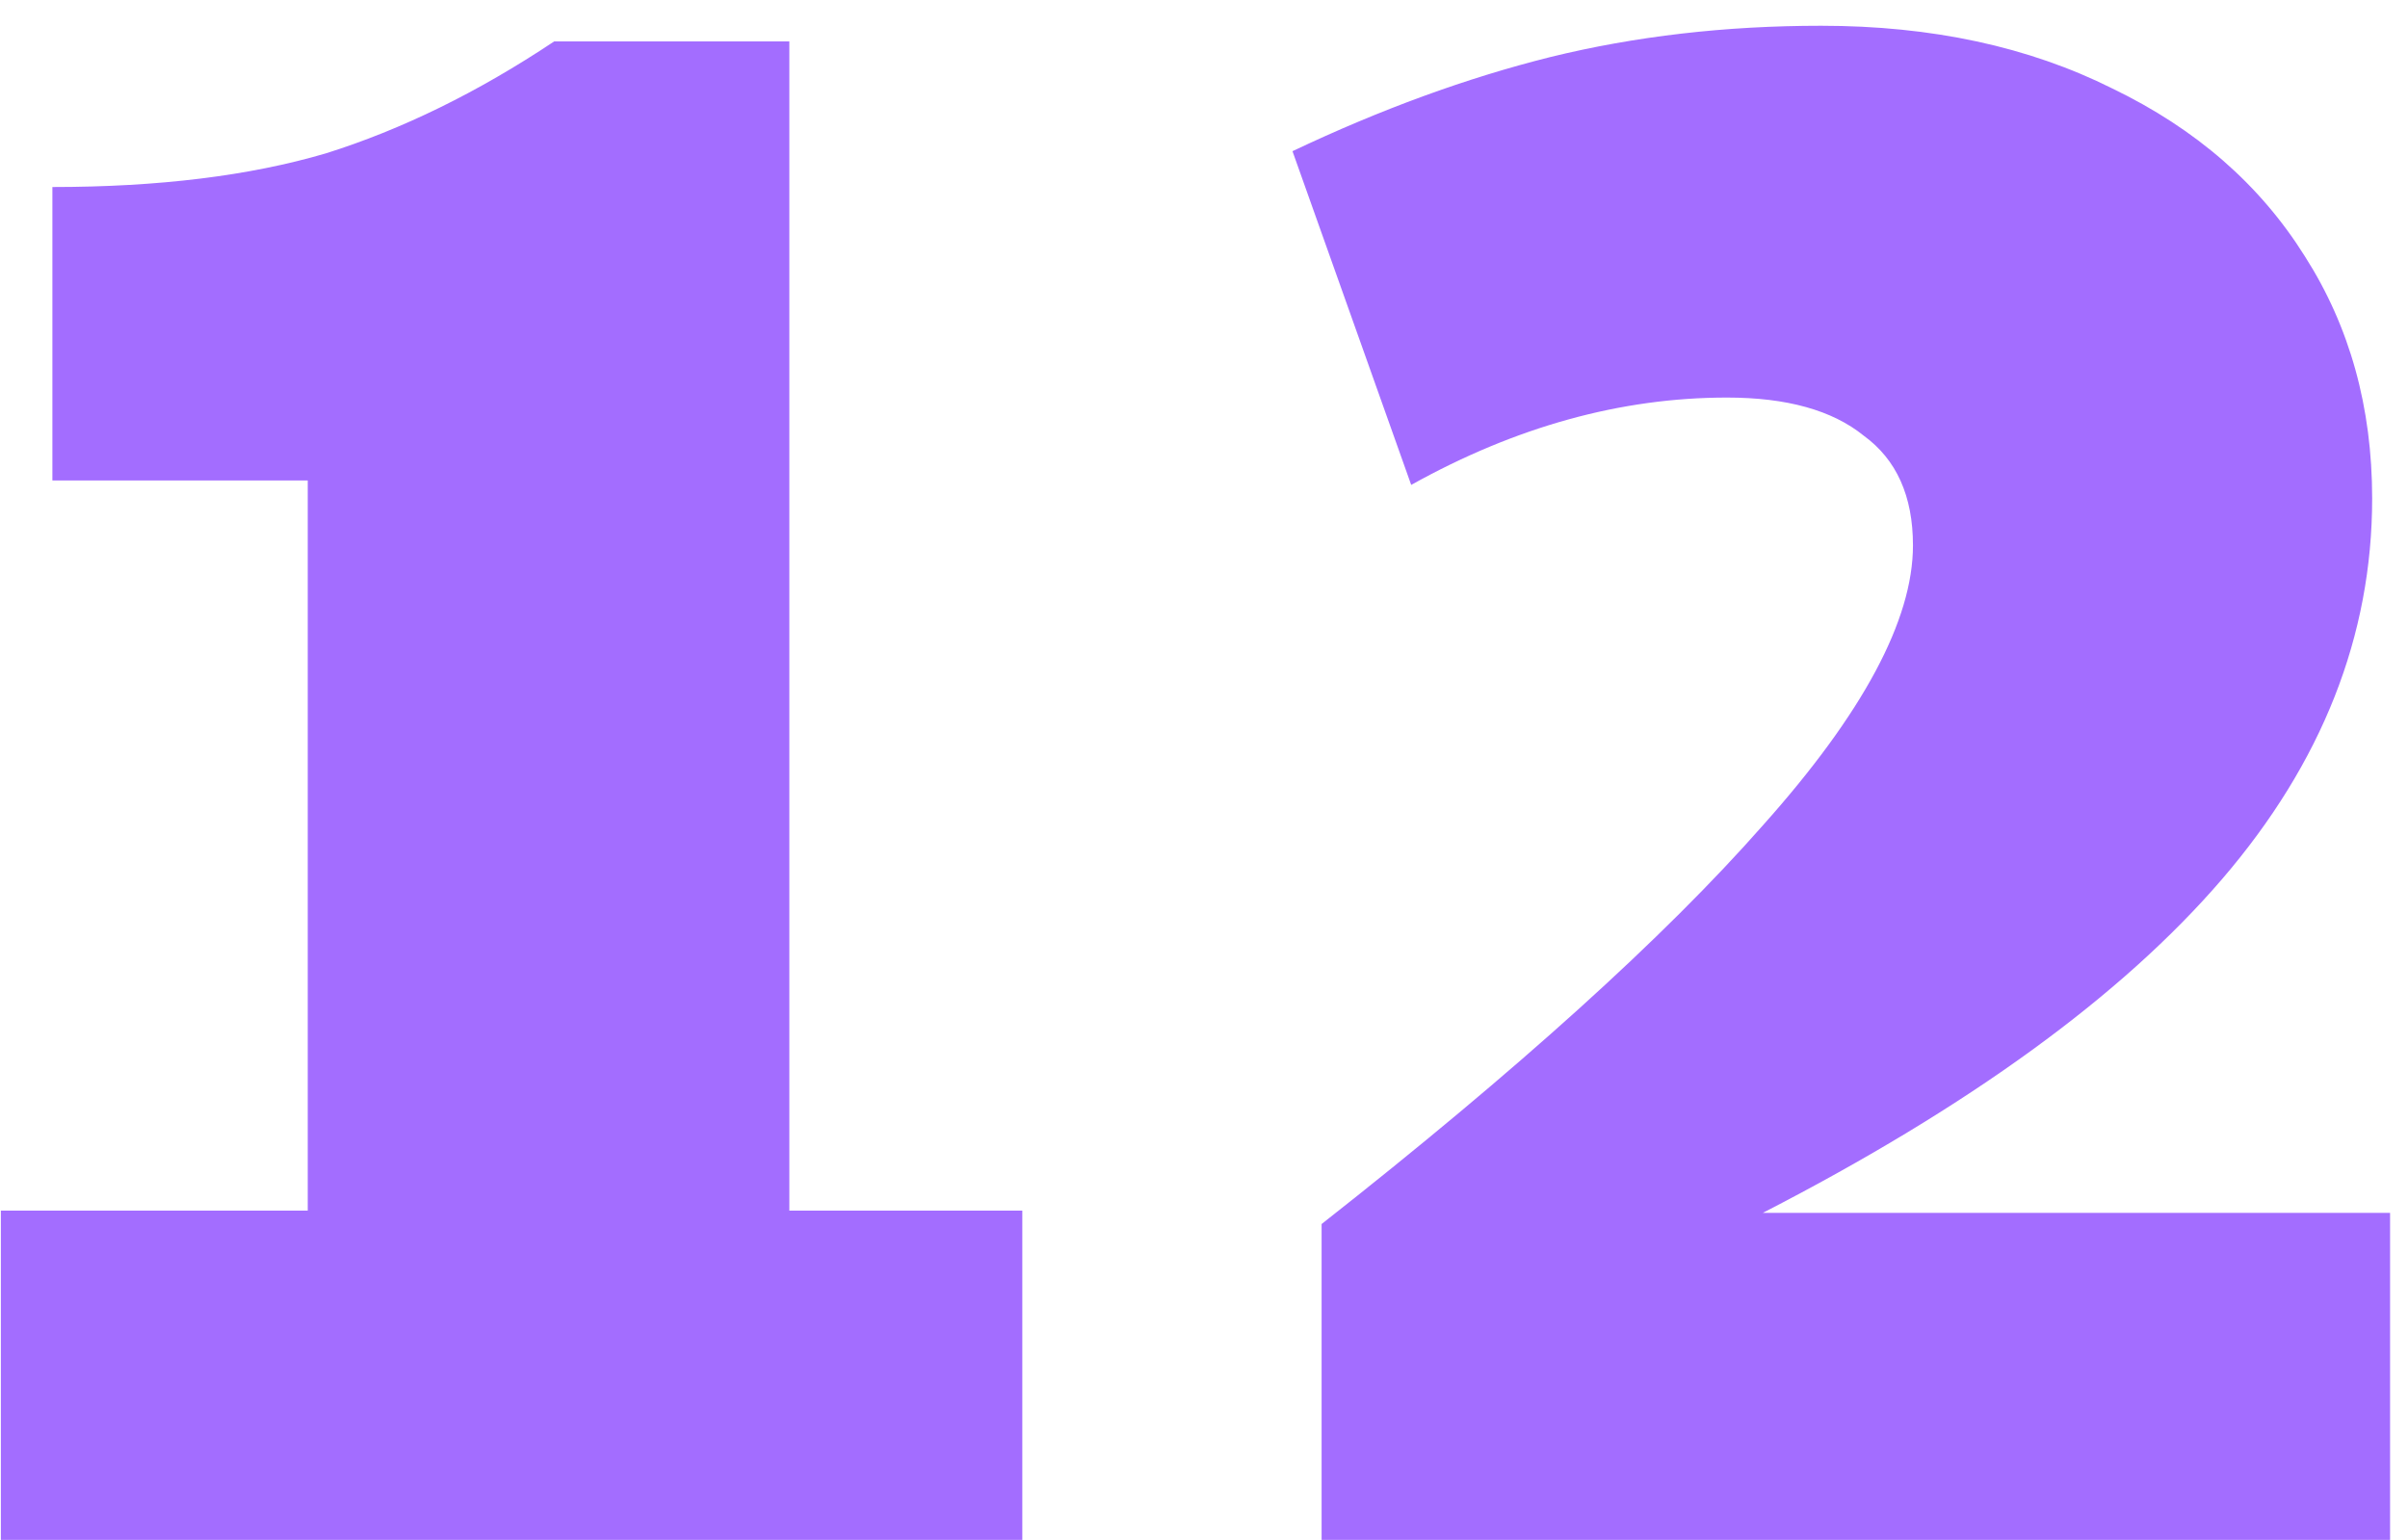<svg width="86" height="55" viewBox="0 0 86 55" fill="none" xmlns="http://www.w3.org/2000/svg">
<path d="M0.031 43.24H10.991V17.16H1.871V6.68C5.658 6.68 8.911 6.28 11.631 5.48C14.351 4.627 17.071 3.293 19.791 1.48H28.191V43.24H36.511V55H0.031V43.24ZM47.2 43.72C54.187 38.227 59.44 33.48 62.96 29.48C66.533 25.48 68.32 22.147 68.32 19.48C68.32 17.72 67.733 16.413 66.56 15.56C65.44 14.653 63.813 14.2 61.68 14.2C57.893 14.2 54.133 15.24 50.4 17.32L46.16 5.4C49.307 3.907 52.373 2.787 55.36 2.04C58.4 1.293 61.627 0.92 65.04 0.92C68.987 0.92 72.453 1.667 75.44 3.16C78.427 4.6 80.72 6.6 82.32 9.16C83.92 11.667 84.72 14.547 84.72 17.8C84.72 22.707 82.933 27.24 79.36 31.4C75.787 35.56 70.32 39.533 62.96 43.32H85.36V55H47.2V43.72Z" fill="#A36DFF"/>
</svg>
